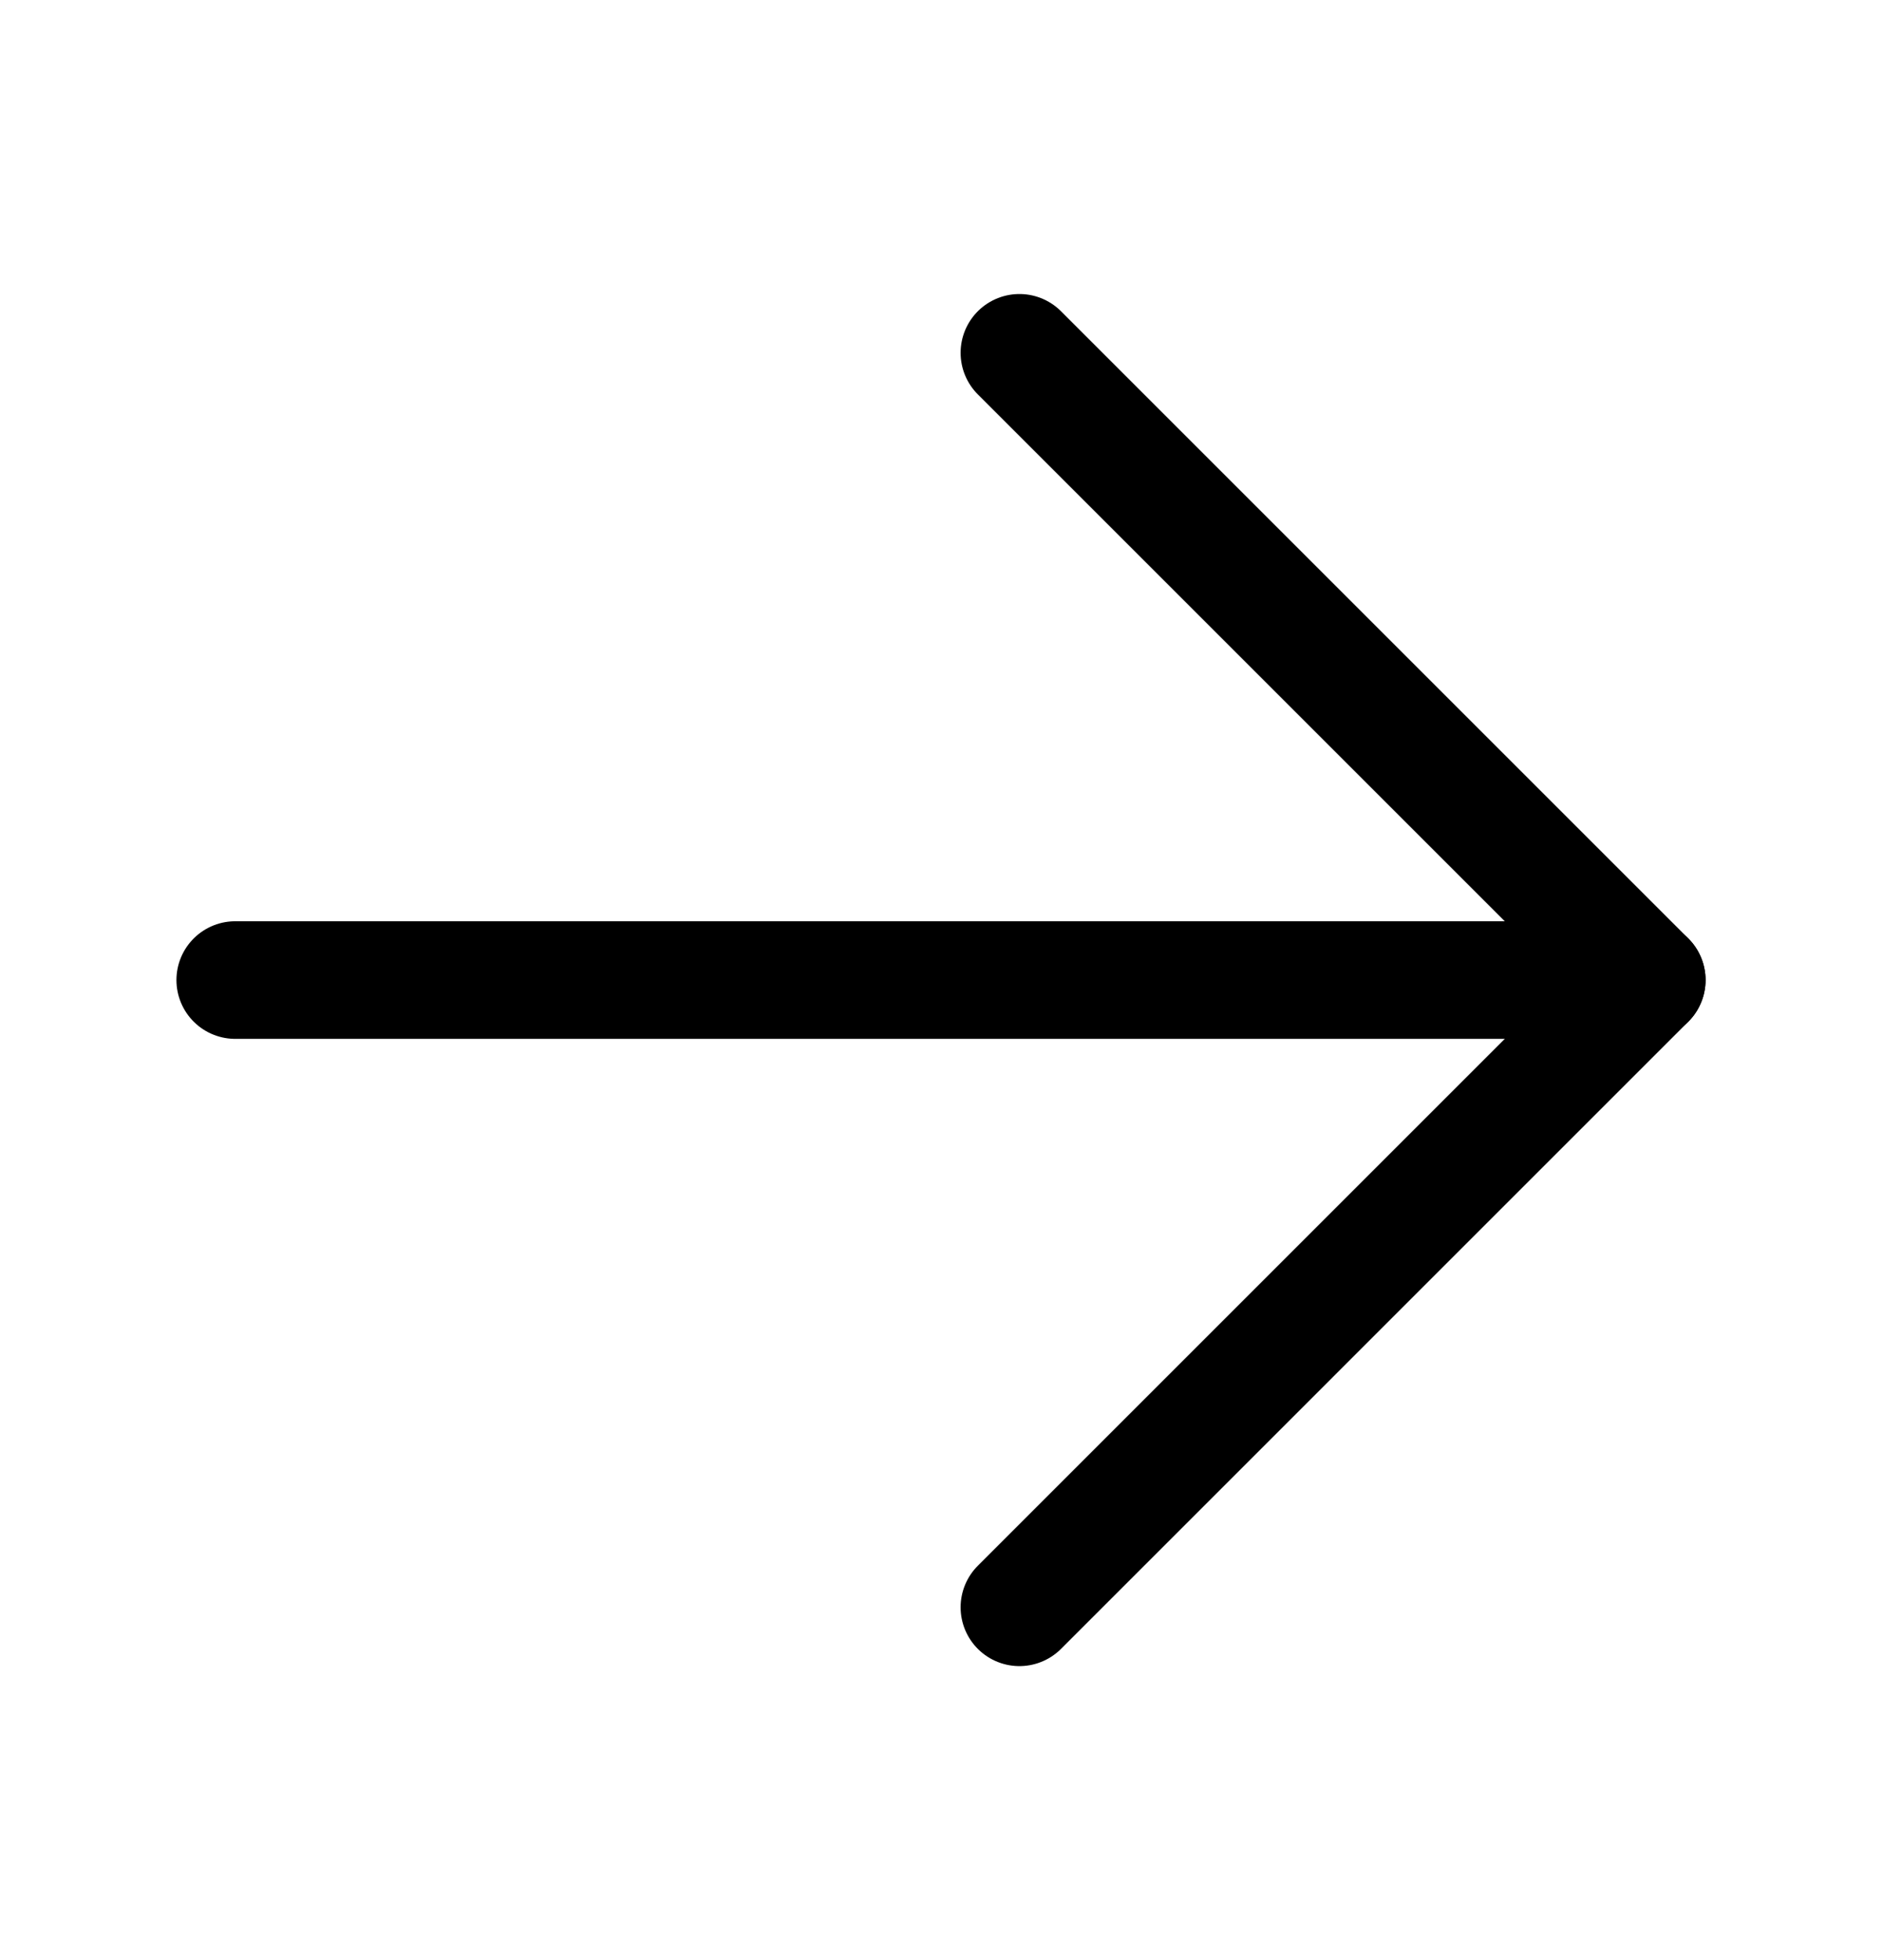 <svg width="24" height="25" viewBox="0 0 24 25" fill="none" xmlns="http://www.w3.org/2000/svg">
<path d="M3 12.5H21" stroke="black" stroke-width="1.5" stroke-linecap="round" stroke-linejoin="round"/>
<path d="M13 4.5L21 12.5L13 20.5" stroke="black" stroke-width="1.5" stroke-linecap="round" stroke-linejoin="round"/>
</svg>
